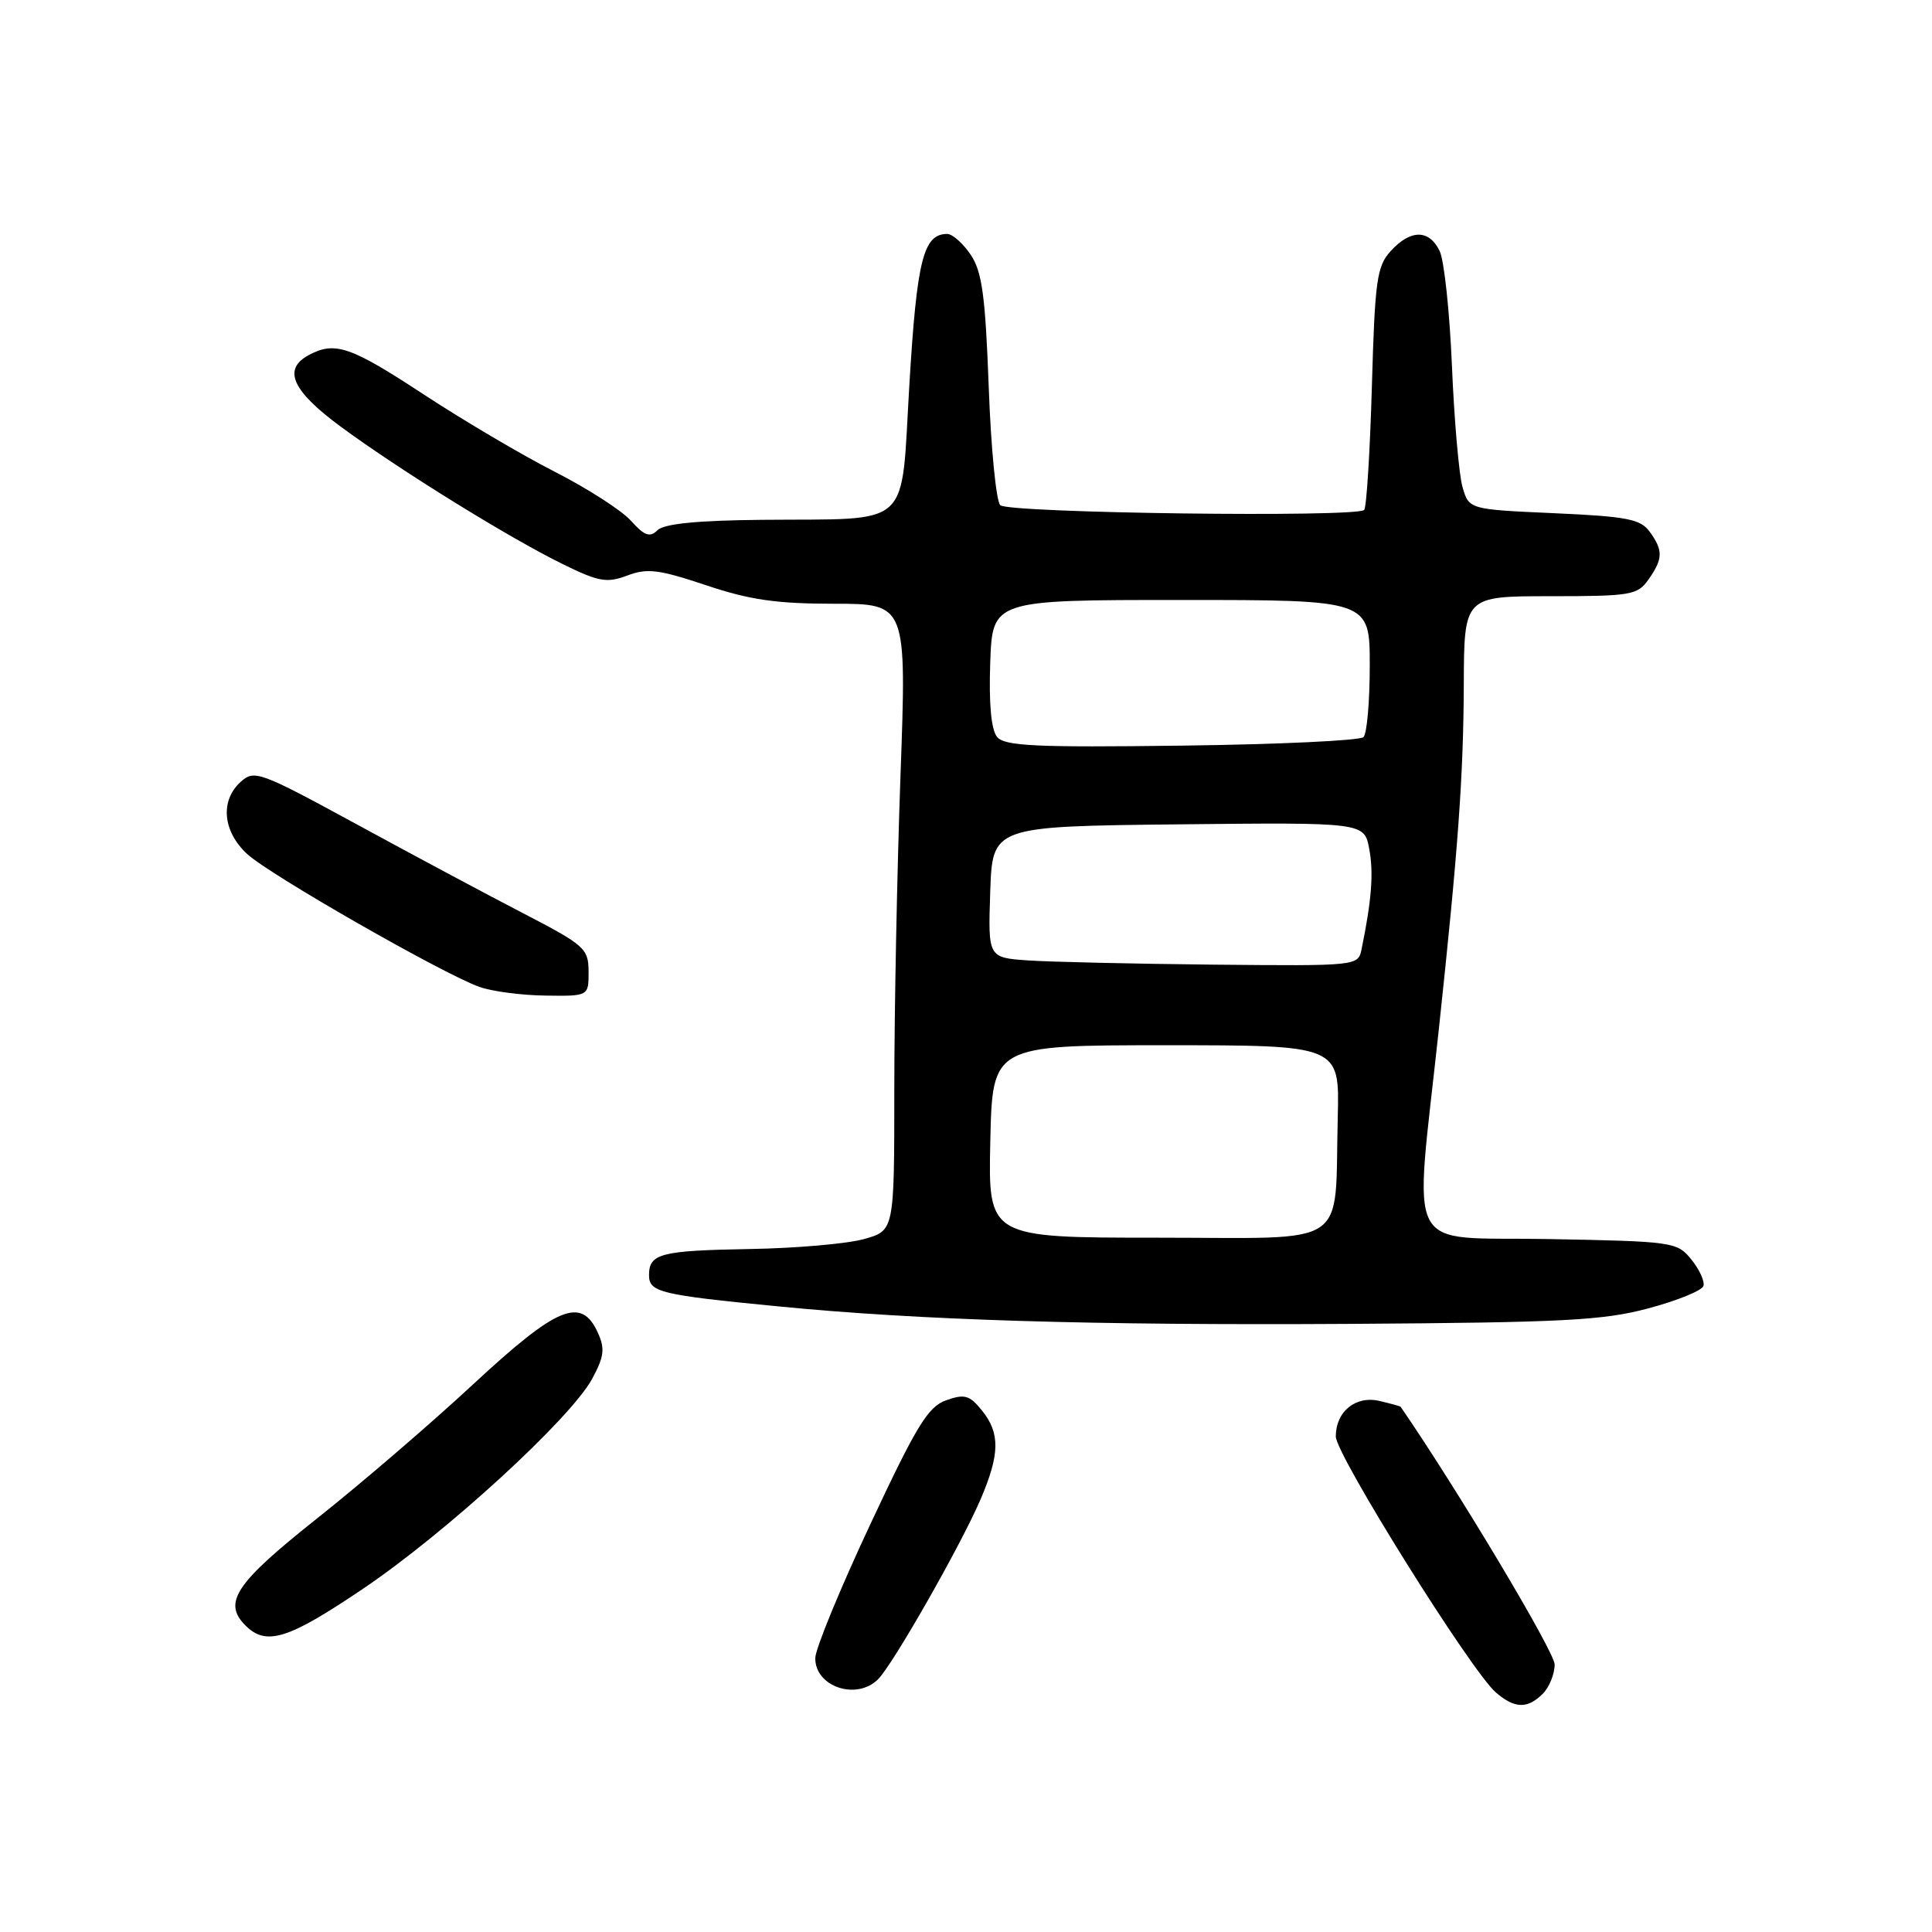 <?xml version="1.0" encoding="UTF-8" standalone="no"?>
<!DOCTYPE svg PUBLIC "-//W3C//DTD SVG 1.1//EN" "http://www.w3.org/Graphics/SVG/1.1/DTD/svg11.dtd" >
<svg xmlns="http://www.w3.org/2000/svg" xmlns:xlink="http://www.w3.org/1999/xlink" version="1.1" viewBox="0 0 256 256">
 <g >
 <path fill="currentColor"
d=" M 204.43 224.43 C 205.29 223.56 206.00 221.82 206.00 220.55 C 206.00 218.89 193.07 197.27 185.58 186.39 C 185.53 186.33 184.30 185.99 182.82 185.64 C 179.65 184.88 177.00 187.02 177.00 190.34 C 177.00 192.74 194.93 221.43 198.20 224.25 C 200.70 226.41 202.39 226.46 204.43 224.43 Z  M 116.35 222.51 C 118.34 220.52 127.33 204.73 129.93 198.67 C 132.50 192.67 132.54 189.89 130.10 186.88 C 128.48 184.87 127.81 184.68 125.38 185.54 C 122.98 186.38 121.46 188.86 115.30 202.02 C 111.31 210.53 108.04 218.49 108.03 219.70 C 107.98 223.50 113.50 225.36 116.35 222.51 Z  M 48.16 210.48 C 59.17 203.04 75.65 187.93 78.48 182.67 C 80.06 179.74 80.18 178.69 79.21 176.57 C 77.02 171.76 73.83 173.09 62.68 183.44 C 57.08 188.64 47.78 196.63 42.00 201.21 C 31.20 209.78 29.48 212.34 32.52 215.38 C 35.28 218.14 38.16 217.24 48.16 210.48 Z  M 218.43 173.36 C 222.24 172.34 225.52 171.01 225.71 170.40 C 225.91 169.80 225.19 168.22 224.12 166.90 C 222.23 164.56 221.75 164.49 205.13 164.18 C 185.77 163.83 187.38 166.91 190.64 136.50 C 193.22 112.43 193.91 102.88 193.96 90.75 C 194.00 79.00 194.00 79.00 205.44 79.00 C 216.13 79.00 216.99 78.85 218.44 76.78 C 220.37 74.03 220.39 72.92 218.58 70.44 C 217.37 68.78 215.55 68.43 205.90 68.00 C 194.64 67.50 194.64 67.50 193.78 64.50 C 193.32 62.85 192.69 55.65 192.39 48.50 C 192.09 41.35 191.36 34.49 190.76 33.25 C 189.36 30.38 186.91 30.38 184.29 33.25 C 182.44 35.27 182.18 37.10 181.78 51.25 C 181.53 59.92 181.07 67.26 180.76 67.57 C 179.74 68.59 133.59 67.99 132.54 66.94 C 131.99 66.39 131.30 59.32 131.01 51.22 C 130.56 39.17 130.13 36.00 128.62 33.75 C 127.60 32.24 126.20 31.00 125.51 31.00 C 122.35 31.00 121.49 34.43 120.50 50.90 C 119.33 70.36 121.14 68.69 100.95 68.88 C 92.40 68.96 88.00 69.40 87.13 70.25 C 86.11 71.25 85.41 71.01 83.60 69.00 C 82.36 67.62 77.81 64.70 73.49 62.50 C 69.17 60.30 61.36 55.69 56.12 52.25 C 46.45 45.90 44.38 45.19 40.93 47.04 C 37.41 48.92 38.68 51.77 45.17 56.55 C 53.01 62.32 67.45 71.26 74.55 74.74 C 79.35 77.10 80.41 77.28 83.12 76.26 C 85.76 75.26 87.31 75.46 93.54 77.54 C 99.29 79.48 102.91 80.00 110.50 80.00 C 120.14 80.00 120.14 80.00 119.32 102.75 C 118.87 115.26 118.50 133.95 118.50 144.28 C 118.50 163.06 118.50 163.06 114.50 164.18 C 112.30 164.80 105.50 165.40 99.40 165.50 C 87.49 165.71 86.00 166.10 86.00 168.98 C 86.00 171.22 87.49 171.58 103.00 173.09 C 121.83 174.94 144.57 175.63 179.00 175.42 C 207.10 175.24 212.44 174.97 218.43 173.36 Z  M 77.99 128.75 C 77.98 125.68 77.49 125.25 69.30 121.00 C 64.52 118.53 54.58 113.21 47.20 109.19 C 34.39 102.22 33.70 101.97 31.89 103.60 C 29.14 106.09 29.51 110.17 32.75 113.16 C 35.72 115.91 58.60 129.00 63.50 130.76 C 65.15 131.36 69.09 131.88 72.25 131.92 C 78.00 132.00 78.00 132.00 77.99 128.75 Z  M 131.22 151.25 C 131.50 138.50 131.50 138.50 154.50 138.50 C 177.50 138.50 177.50 138.50 177.26 148.00 C 176.81 165.66 179.28 164.00 153.42 164.00 C 130.94 164.00 130.94 164.00 131.22 151.25 Z  M 136.21 127.26 C 130.92 126.89 130.92 126.89 131.21 118.20 C 131.50 109.50 131.50 109.50 156.14 109.23 C 180.77 108.97 180.77 108.97 181.43 112.48 C 182.03 115.66 181.75 119.27 180.42 125.75 C 179.96 128.00 179.94 128.00 160.73 127.82 C 150.15 127.71 139.12 127.46 136.21 127.26 Z  M 132.12 97.65 C 131.34 96.70 131.02 93.29 131.21 87.85 C 131.50 79.50 131.50 79.50 156.50 79.50 C 181.50 79.50 181.50 79.50 181.50 88.17 C 181.50 92.94 181.13 97.21 180.67 97.67 C 180.21 98.13 169.37 98.64 156.58 98.80 C 137.20 99.05 133.13 98.86 132.12 97.65 Z "/>
</g>
</svg>